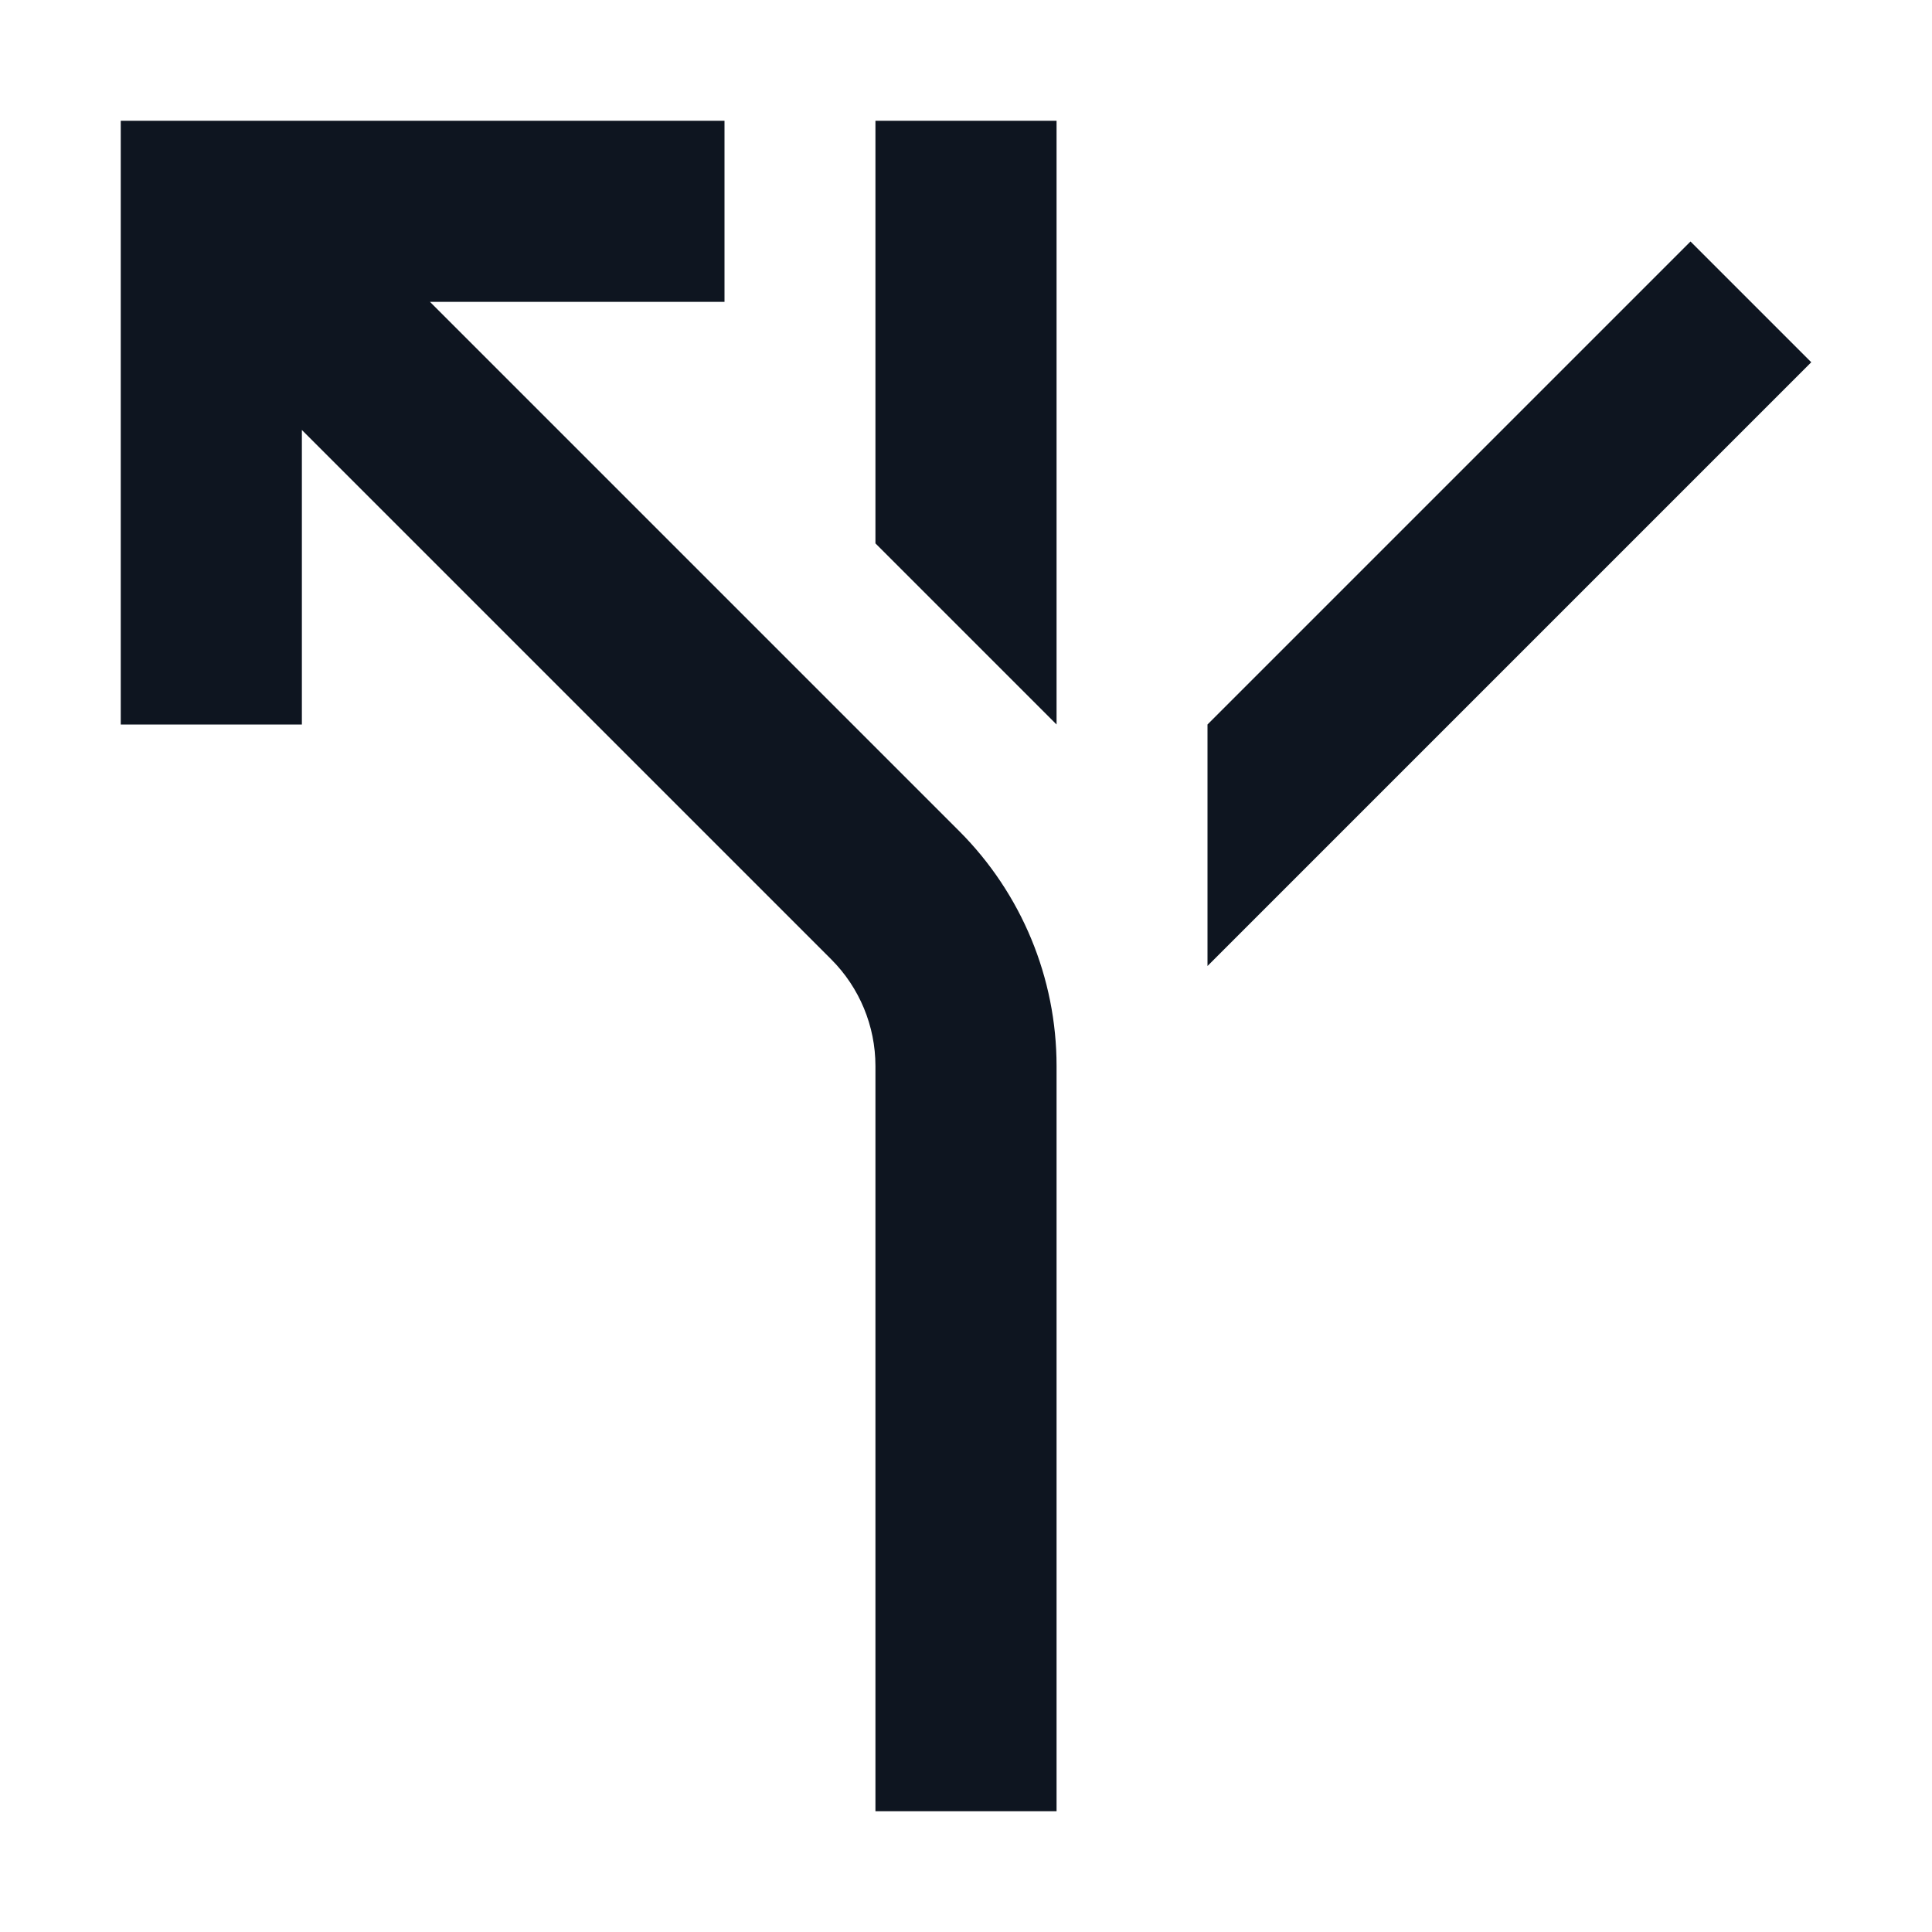 <svg width="16" height="16" viewBox="0 0 16 16" fill="none" xmlns="http://www.w3.org/2000/svg">
<path d="M1 6V1H6V2.5L3.561 2.5L7.945 6.884C8.46 7.4 8.75 8.099 8.75 8.828L8.75 15H7.25L7.25 8.828C7.25 8.497 7.118 8.179 6.884 7.945L2.5 3.561V6H1Z" fill="#0E1520"/>
<path d="M8.75 1H7.25V4.5L8.75 6V1Z" fill="#0E1520"/>
<path d="M14 2L15 3L10 8V6L14 2Z" fill="#0E1520"/>
</svg>
